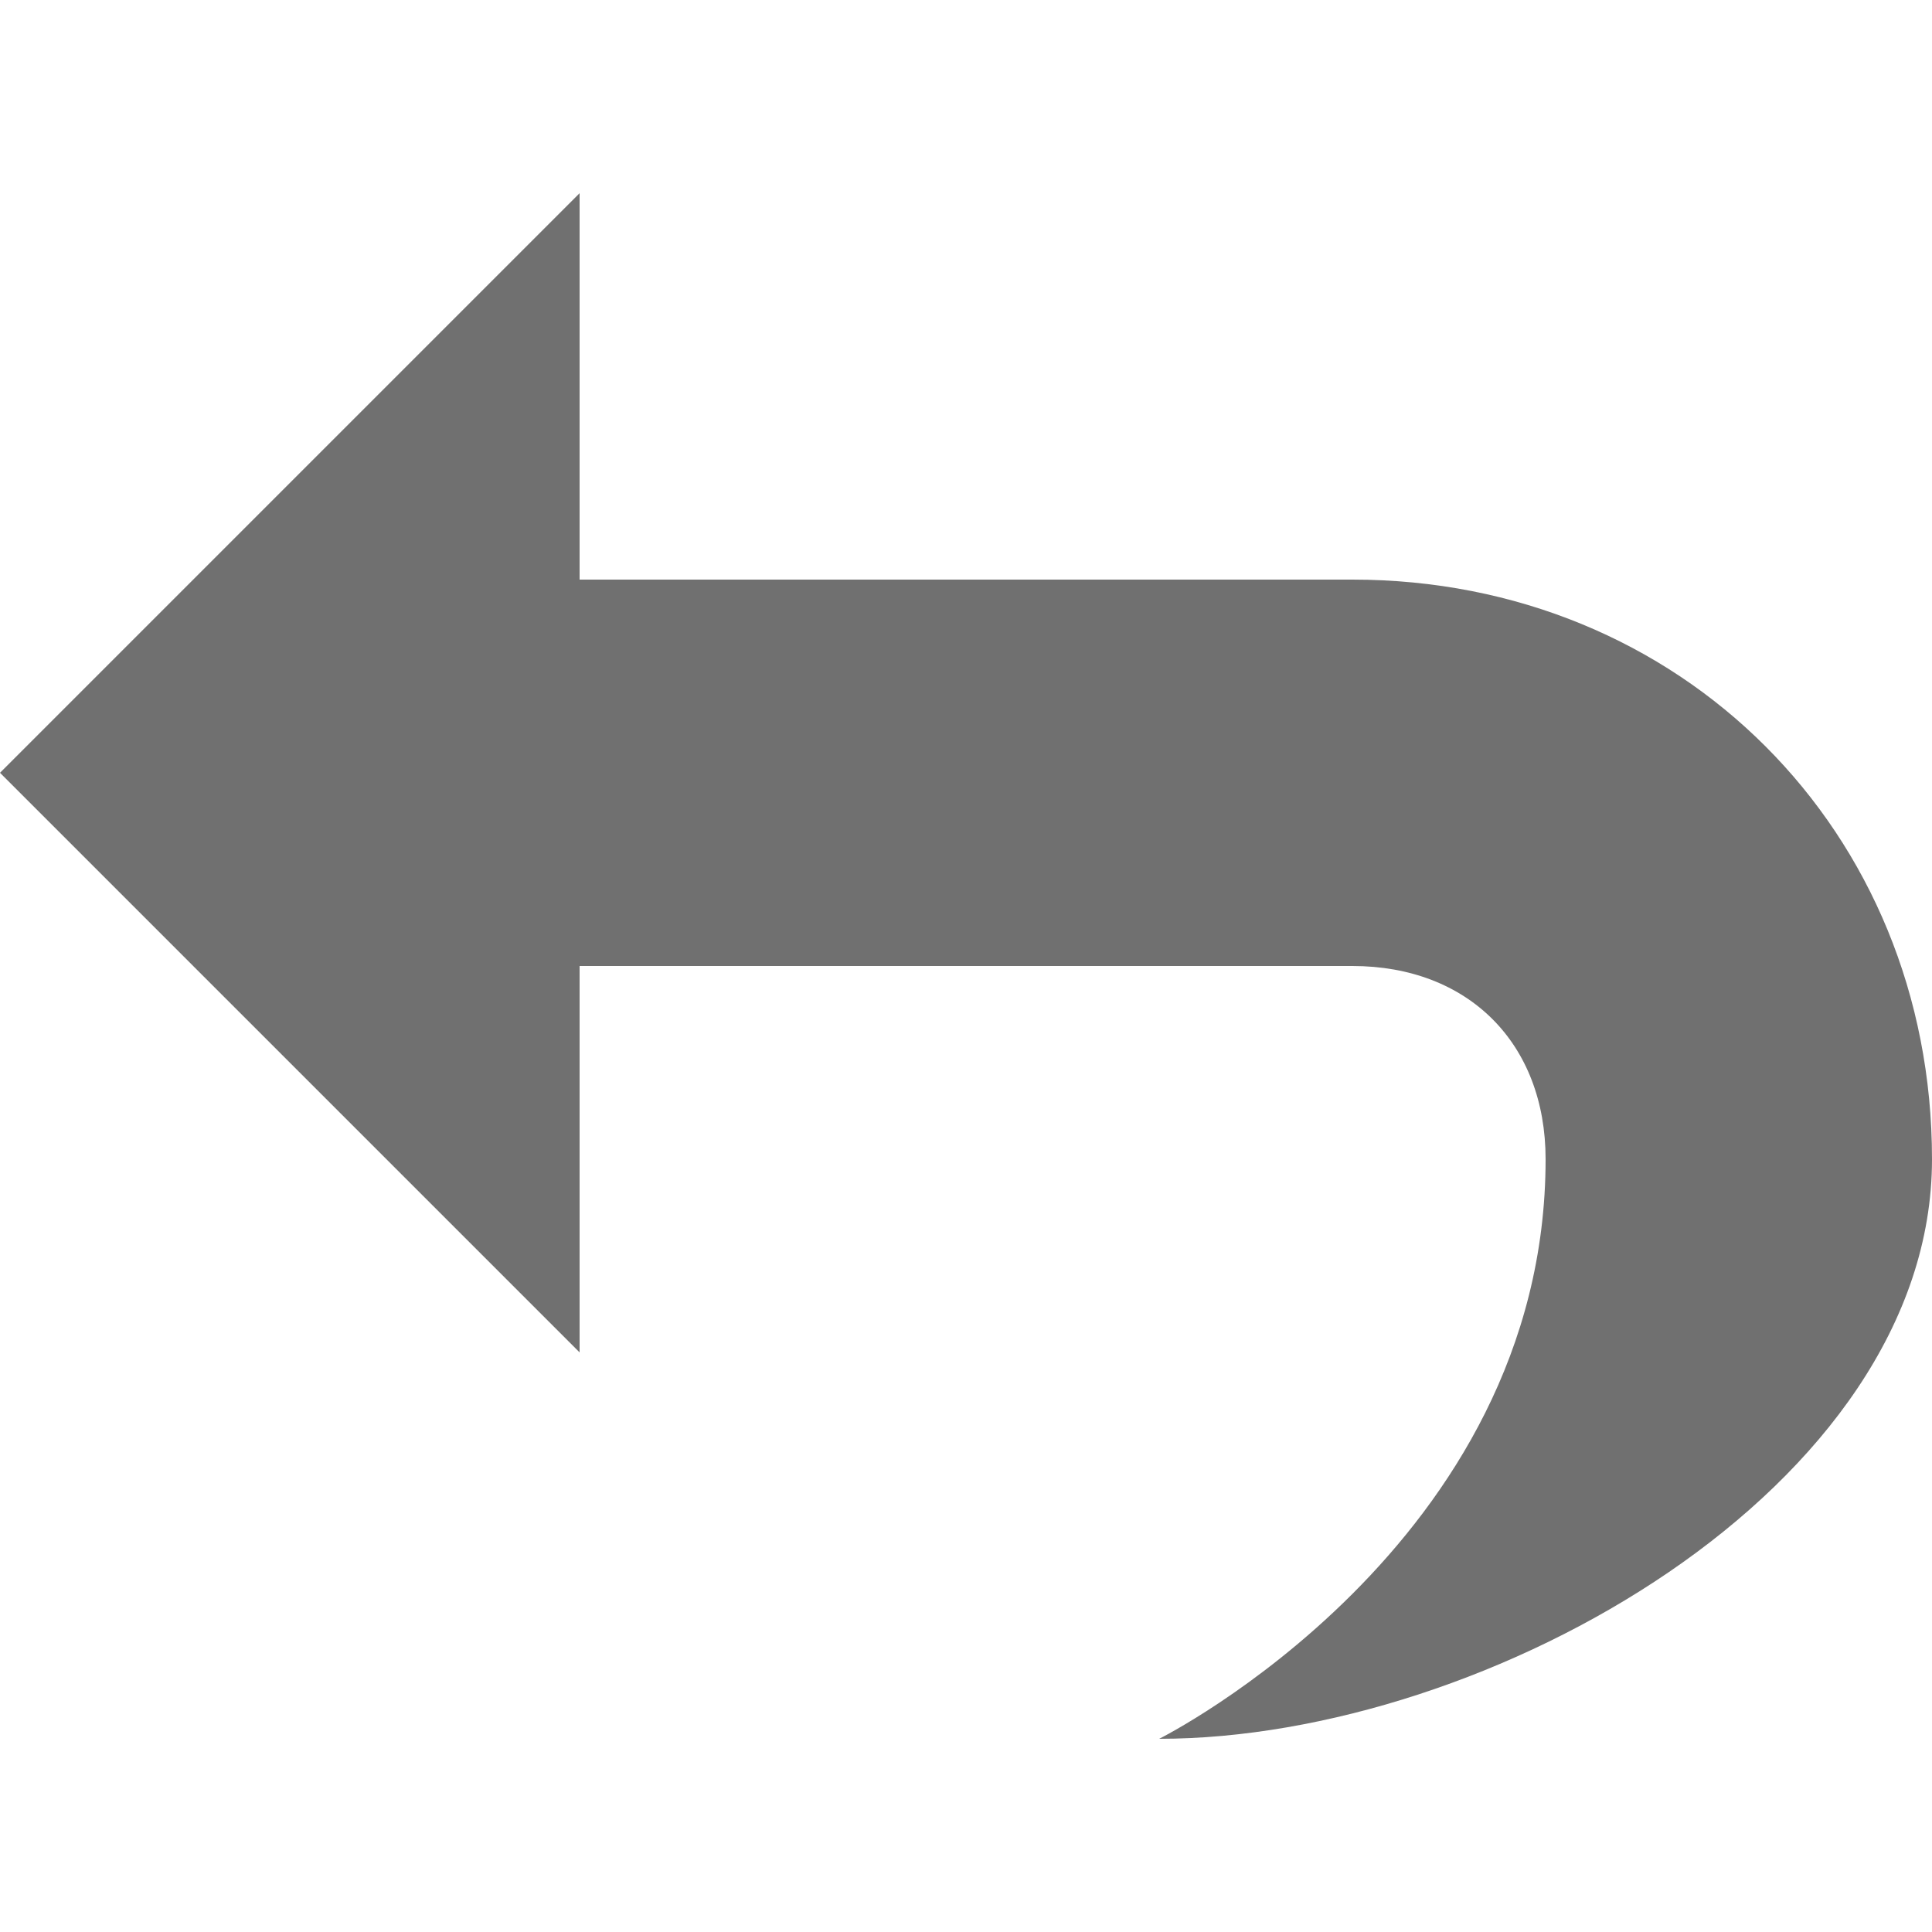 ﻿<?xml version='1.0' encoding='UTF-8'?>
<svg x="0px" y="0px" viewBox="0 0 10 10" version="1.1" xmlns="http://www.w3.org/2000/svg" xmlns:xlink="http://www.w3.org/1999/xlink" xml:space="preserve" tag="Element2">
  <g id="Inside_Border" tag="Element">
    <path d="M7, 3L3, 3C3, 3 3, 1 3, 1L0, 4L3, 7L3, 5L7, 5C7.6, 5 8, 5.4 8, 6C8, 8 6, 9 6, 9C7.7, 9 10, 7.7 10, 6C10, 4.3 8.7, 3 7, 3z" fill="#707070" class="Mask" tag="Mask" />
  </g>
  <g id="Layer_2" tag="Element1" />
</svg>